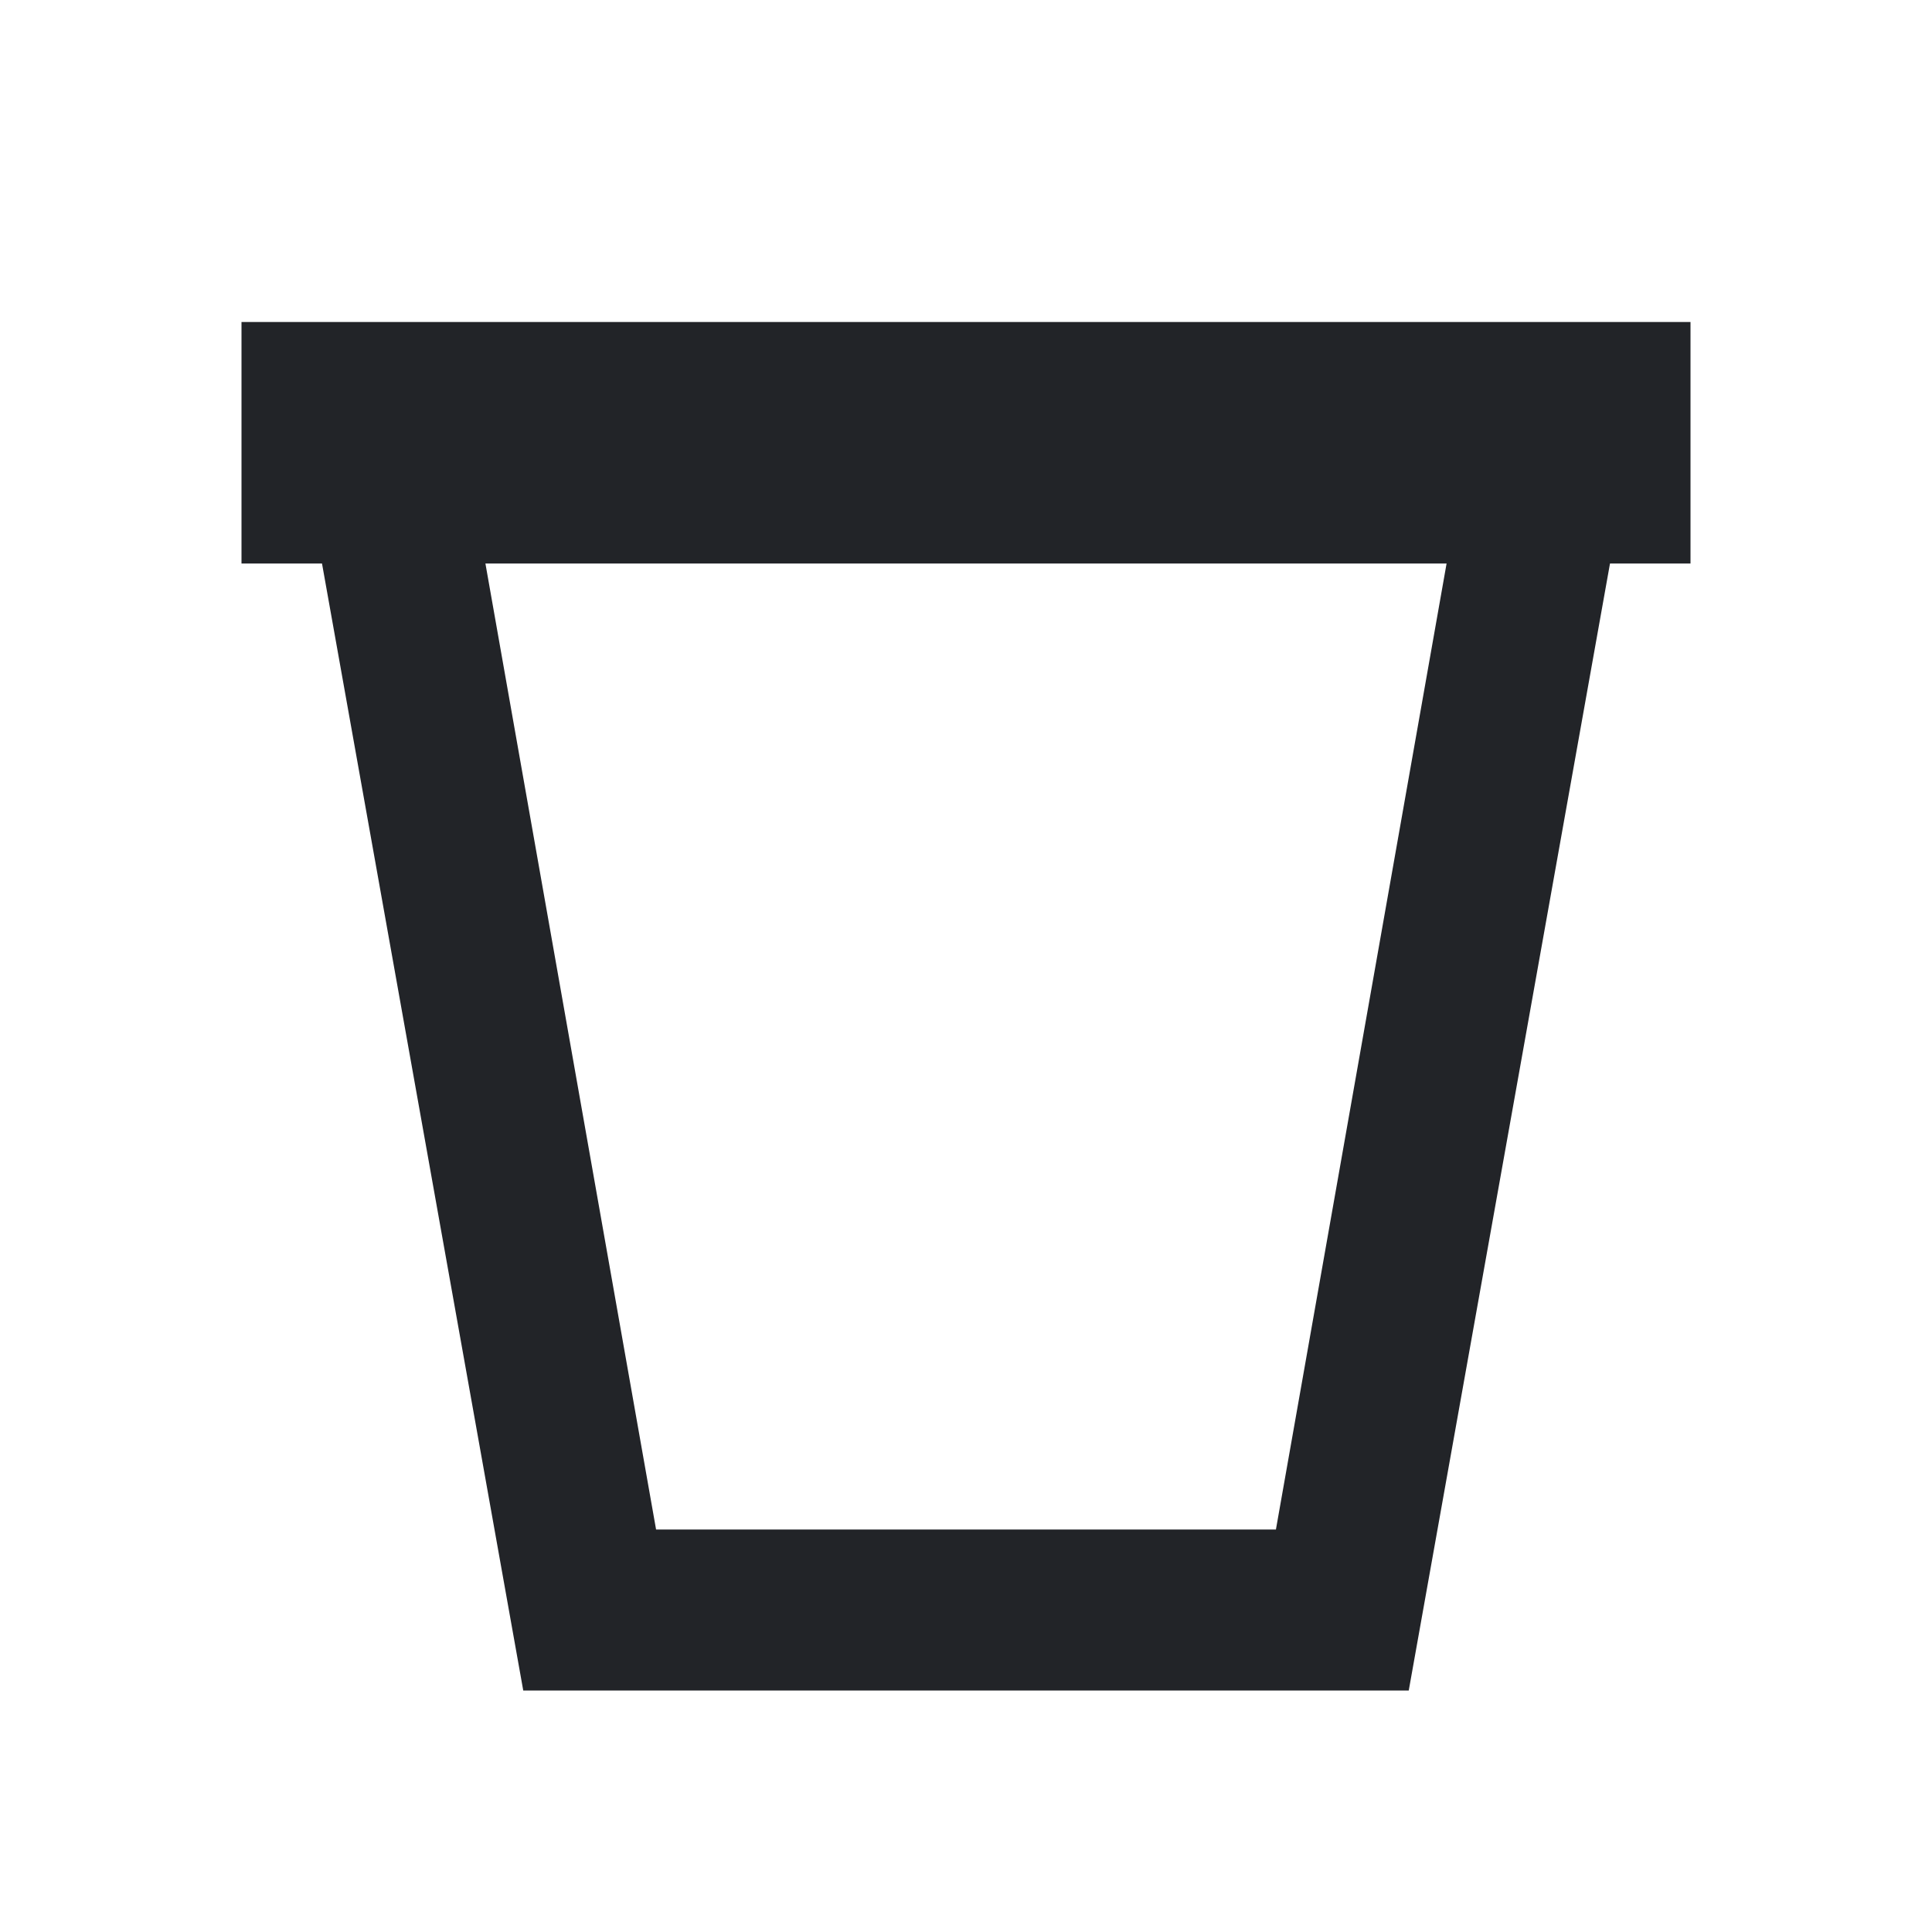 <?xml version="1.0" encoding="UTF-8"?><!DOCTYPE svg PUBLIC "-//W3C//DTD SVG 1.1//EN" "http://www.w3.org/Graphics/SVG/1.1/DTD/svg11.dtd"><svg fill="#222428" xmlns="http://www.w3.org/2000/svg" xmlns:xlink="http://www.w3.org/1999/xlink" version="1.1" id="mdi-bucket-outline" width="24" height="24" viewBox="0 0 24 24"><path d="M3 4H21V7H20L17.5 21H6.5L4 7H3V4M17.97 7H6.03L8.15 19H15.85L17.97 7Z" /></svg>